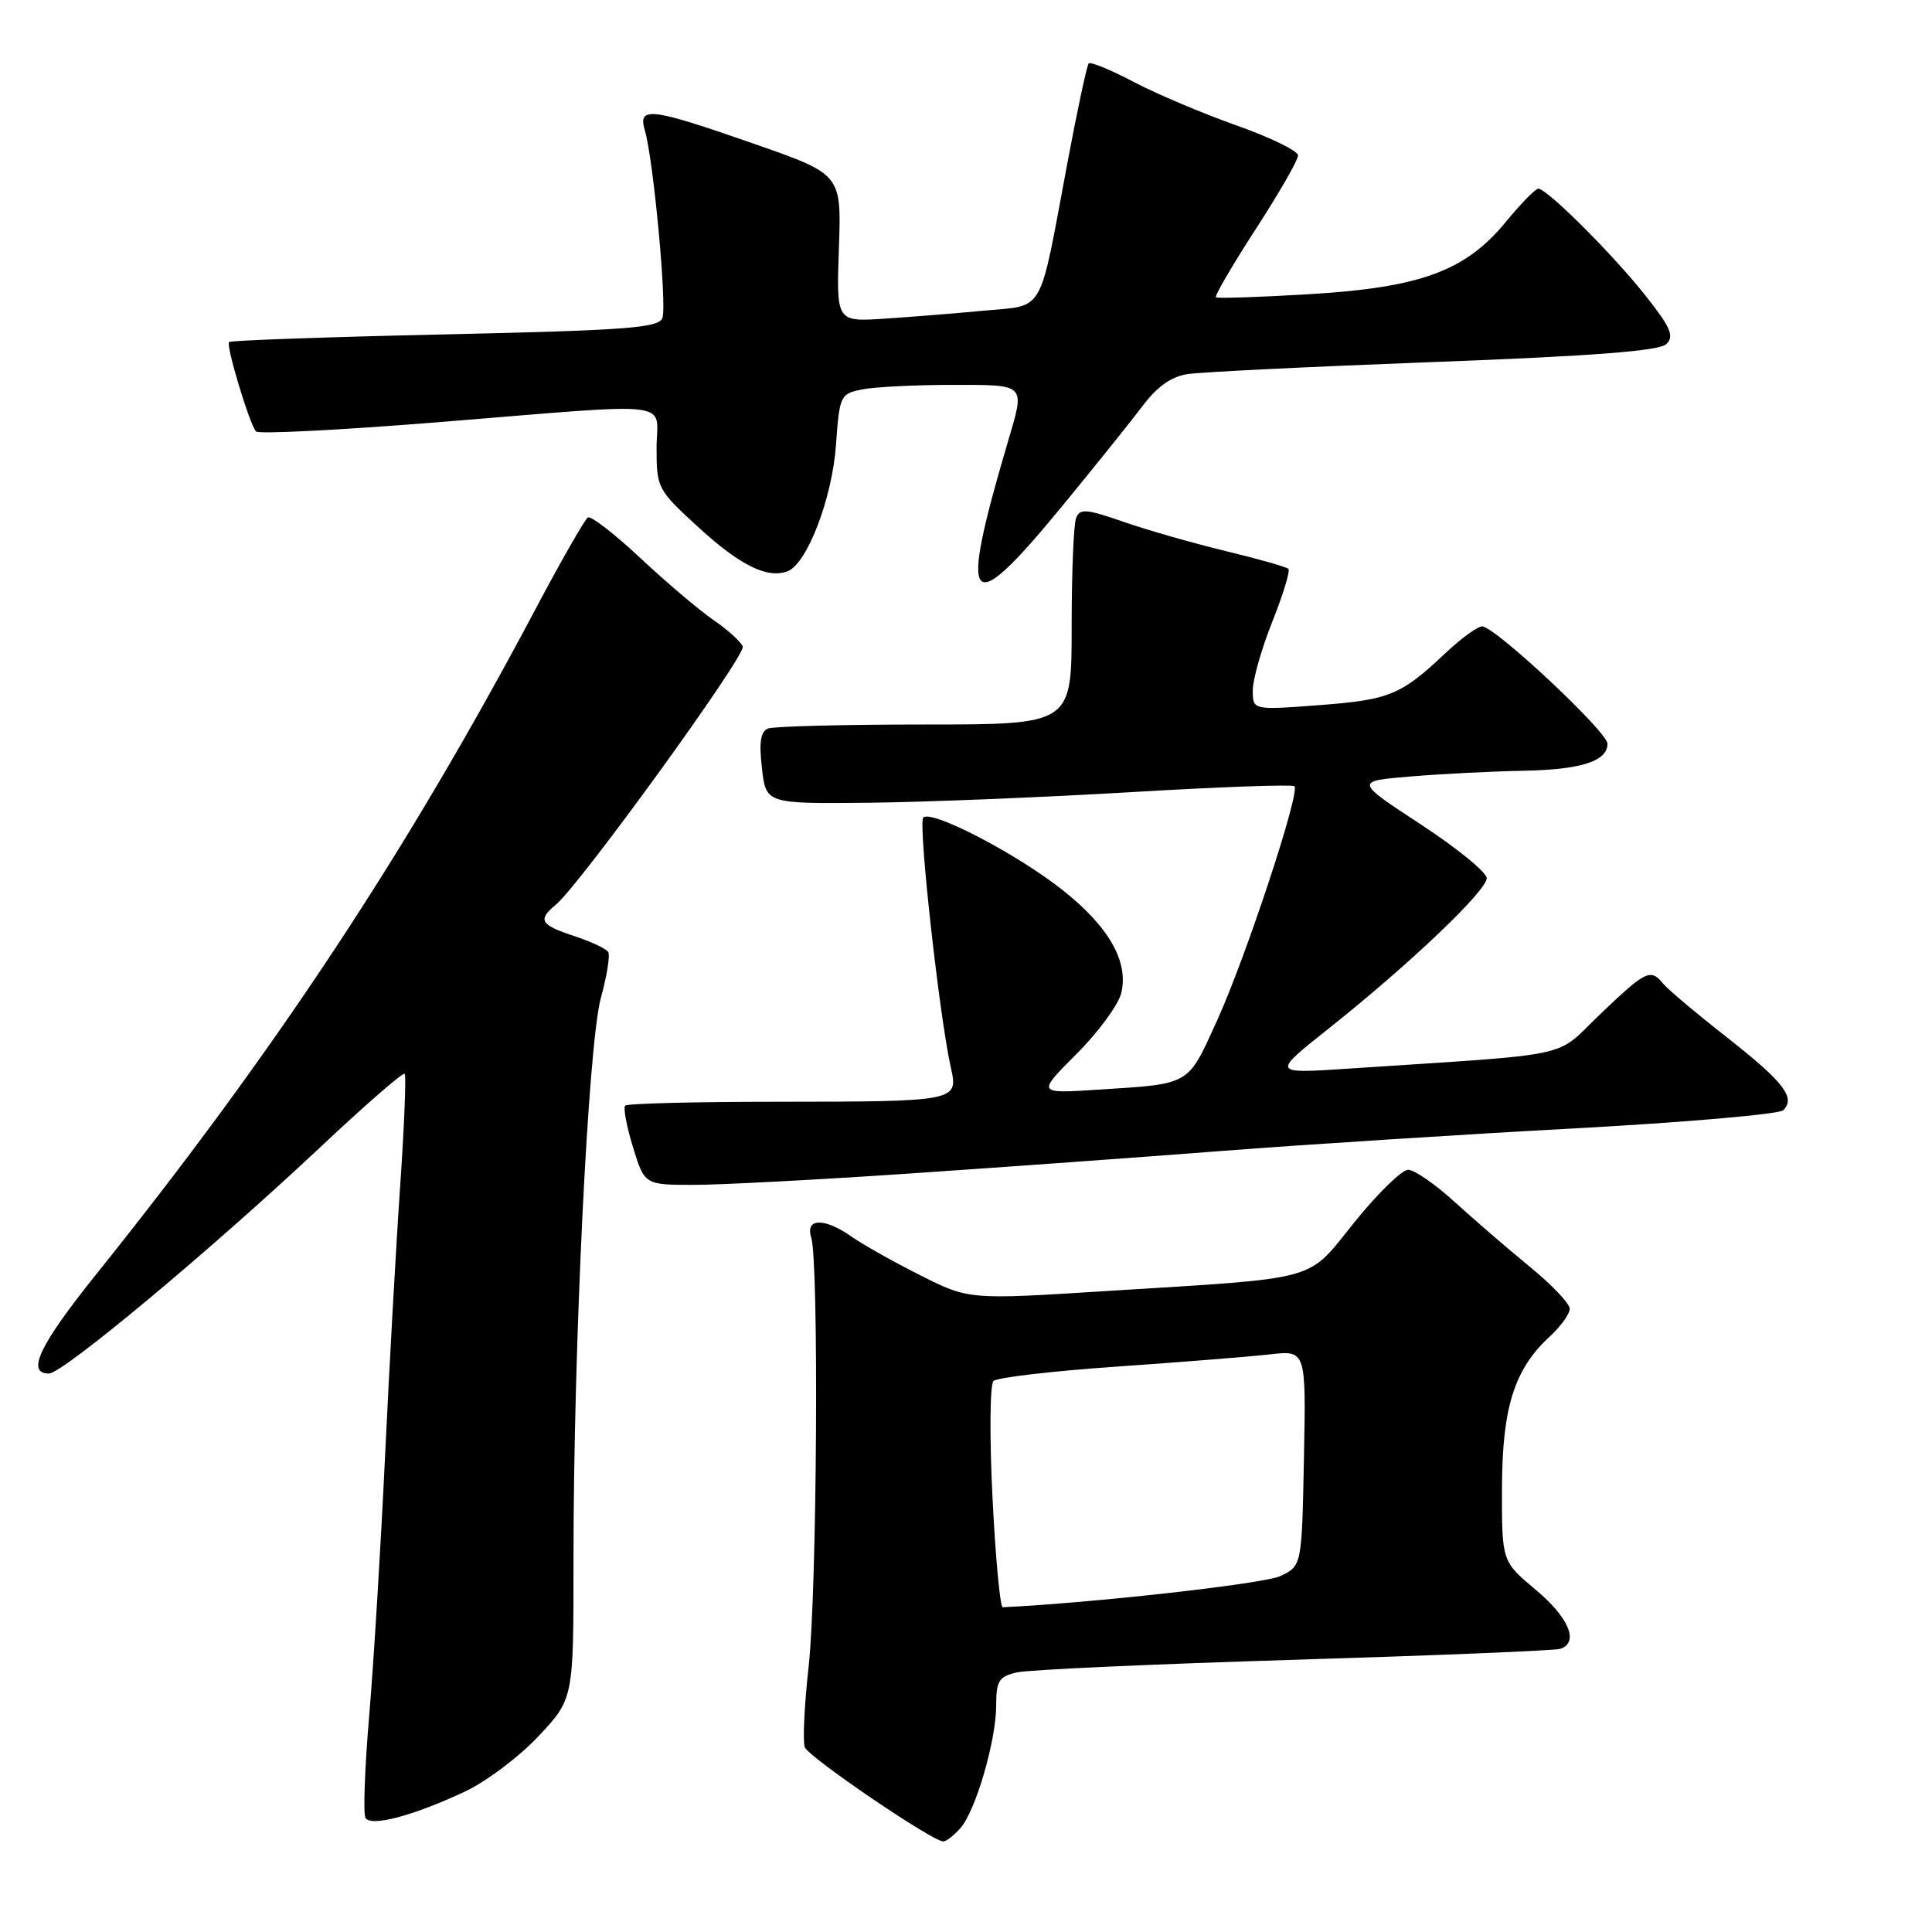 <?xml version="1.0" encoding="UTF-8" standalone="no"?>
<!DOCTYPE svg PUBLIC "-//W3C//DTD SVG 1.1//EN" "http://www.w3.org/Graphics/SVG/1.1/DTD/svg11.dtd" >
<svg xmlns="http://www.w3.org/2000/svg" xmlns:xlink="http://www.w3.org/1999/xlink" version="1.1" viewBox="0 0 256 256">
 <g >
 <path fill="currentColor"
d=" M 127.25 242.25 C 129.28 239.96 132.00 230.64 132.00 225.94 C 132.00 222.72 132.36 222.15 134.75 221.60 C 136.26 221.25 152.80 220.50 171.50 219.93 C 190.20 219.36 206.06 218.71 206.75 218.48 C 209.27 217.64 207.89 214.33 203.50 210.66 C 199.00 206.90 199.00 206.90 199.02 197.20 C 199.05 186.49 200.64 181.43 205.37 177.08 C 206.82 175.74 208.00 174.10 208.00 173.42 C 208.00 172.74 205.64 170.25 202.75 167.89 C 199.86 165.52 195.38 161.66 192.79 159.30 C 190.20 156.93 187.41 155.00 186.59 155.00 C 185.76 155.00 182.57 158.11 179.50 161.91 C 173.02 169.93 175.46 169.26 146.44 171.08 C 128.38 172.22 128.38 172.22 121.94 168.98 C 118.40 167.20 114.31 164.90 112.85 163.87 C 109.26 161.34 106.67 161.38 107.49 163.96 C 108.52 167.22 108.26 210.82 107.15 220.81 C 106.58 225.93 106.35 230.75 106.64 231.52 C 107.16 232.85 123.55 244.00 124.99 244.00 C 125.38 244.00 126.39 243.21 127.25 242.25 Z  M 61.63 237.38 C 64.45 236.06 68.83 232.75 71.38 230.03 C 76.00 225.09 76.00 225.09 75.99 206.79 C 75.98 178.51 77.94 138.30 79.62 132.22 C 80.42 129.31 80.86 126.58 80.59 126.14 C 80.32 125.71 78.28 124.75 76.05 124.02 C 71.58 122.54 71.21 121.90 73.66 119.87 C 76.86 117.21 98.87 86.82 98.42 85.67 C 98.17 85.03 96.44 83.46 94.57 82.18 C 92.70 80.90 88.35 77.22 84.90 73.99 C 81.45 70.75 78.30 68.32 77.89 68.57 C 77.49 68.82 74.35 74.31 70.93 80.76 C 53.83 113.01 36.48 139.27 12.63 169.00 C 5.22 178.24 3.44 182.00 6.48 182.00 C 8.32 182.00 27.99 165.59 42.43 152.02 C 48.36 146.44 53.39 142.06 53.62 142.28 C 53.84 142.50 53.57 149.17 53.03 157.09 C 52.48 165.02 51.58 181.18 51.02 193.00 C 50.46 204.82 49.52 220.23 48.93 227.22 C 48.33 234.22 48.11 240.37 48.43 240.89 C 49.17 242.09 54.80 240.59 61.63 237.38 Z  M 120.50 155.50 C 132.60 154.68 151.28 153.33 162.00 152.50 C 172.72 151.67 193.61 150.33 208.41 149.53 C 223.21 148.73 235.76 147.64 236.29 147.11 C 237.96 145.44 236.37 143.38 228.82 137.45 C 224.79 134.29 221.00 131.10 220.39 130.35 C 218.70 128.30 218.12 128.58 212.07 134.35 C 205.79 140.34 209.47 139.55 178.51 141.61 C 168.52 142.27 168.52 142.27 176.10 136.25 C 186.73 127.81 197.00 118.03 197.00 116.36 C 197.00 115.59 193.06 112.38 188.25 109.23 C 179.50 103.50 179.50 103.50 187.00 102.88 C 191.12 102.54 197.79 102.20 201.82 102.13 C 209.48 101.99 213.00 100.87 213.00 98.55 C 213.00 96.97 198.08 83.01 196.39 83.00 C 195.78 83.00 193.57 84.61 191.49 86.58 C 185.62 92.11 184.12 92.73 174.75 93.44 C 166.00 94.10 166.00 94.10 166.00 91.47 C 166.00 90.03 167.17 85.92 168.60 82.35 C 170.02 78.78 170.98 75.65 170.72 75.38 C 170.46 75.12 166.70 74.05 162.37 73.01 C 158.04 71.96 151.95 70.22 148.83 69.13 C 143.89 67.42 143.08 67.36 142.58 68.66 C 142.26 69.49 142.00 75.98 142.00 83.08 C 142.00 96.00 142.00 96.00 122.58 96.00 C 111.90 96.00 102.54 96.24 101.79 96.53 C 100.78 96.92 100.56 98.31 100.96 101.78 C 101.50 106.50 101.50 106.50 115.00 106.37 C 122.42 106.29 138.07 105.66 149.77 104.97 C 161.46 104.27 171.25 103.92 171.52 104.18 C 172.31 104.97 165.07 126.88 161.25 135.27 C 157.30 143.92 157.88 143.59 145.45 144.39 C 137.40 144.91 137.40 144.91 142.62 139.68 C 145.50 136.81 148.17 133.18 148.56 131.62 C 149.60 127.47 146.95 122.80 140.79 117.93 C 134.73 113.13 123.42 107.25 122.34 108.33 C 121.63 109.03 124.47 134.72 126.00 141.50 C 127.00 145.93 126.80 145.97 102.92 145.99 C 92.15 145.99 83.11 146.22 82.84 146.50 C 82.56 146.77 83.03 149.25 83.87 152.00 C 85.41 157.00 85.41 157.00 91.95 157.00 C 95.55 157.00 108.40 156.32 120.50 155.50 Z  M 140.59 67.25 C 145.00 61.89 149.87 55.82 151.41 53.78 C 153.31 51.24 155.20 49.90 157.35 49.57 C 159.08 49.30 173.78 48.58 190.00 47.97 C 211.22 47.17 219.87 46.50 220.80 45.59 C 221.87 44.55 221.38 43.39 218.07 39.21 C 213.75 33.74 204.99 25.00 203.83 25.00 C 203.45 25.00 201.52 26.98 199.54 29.39 C 194.20 35.91 188.23 38.10 173.50 38.98 C 166.90 39.38 161.33 39.56 161.12 39.39 C 160.91 39.22 163.28 35.17 166.37 30.39 C 169.47 25.61 172.00 21.21 172.00 20.60 C 172.00 20.00 168.34 18.21 163.87 16.63 C 159.41 15.05 153.27 12.46 150.23 10.86 C 147.20 9.26 144.51 8.16 144.26 8.40 C 144.02 8.65 142.74 14.62 141.42 21.68 C 137.62 41.99 138.53 40.39 130.43 41.16 C 126.62 41.52 120.65 42.00 117.16 42.23 C 110.82 42.64 110.82 42.64 111.16 32.87 C 111.50 23.09 111.50 23.09 99.90 19.05 C 86.24 14.28 84.49 14.06 85.44 17.25 C 86.57 21.03 88.40 40.53 87.77 42.15 C 87.28 43.45 82.94 43.77 58.96 44.31 C 43.43 44.65 30.56 45.11 30.35 45.32 C 29.91 45.75 33.05 56.17 33.92 57.17 C 34.24 57.54 45.07 56.99 58.00 55.95 C 90.34 53.34 87.00 52.95 87.00 59.40 C 87.00 64.68 87.13 64.91 92.58 69.90 C 98.10 74.95 101.70 76.71 104.37 75.69 C 106.94 74.70 110.27 66.02 110.77 58.99 C 111.24 52.39 111.34 52.18 114.25 51.60 C 115.90 51.27 121.24 51.00 126.12 51.00 C 136.07 51.00 135.85 50.77 133.54 58.57 C 126.98 80.80 128.20 82.31 140.59 67.25 Z  M 131.51 198.41 C 131.11 190.38 131.17 183.44 131.64 182.99 C 132.11 182.53 139.47 181.67 148.00 181.08 C 156.53 180.49 165.65 179.76 168.28 179.46 C 173.06 178.92 173.06 178.92 172.78 193.20 C 172.50 207.48 172.50 207.48 169.65 208.84 C 167.54 209.85 144.81 212.40 132.87 212.97 C 132.52 212.99 131.91 206.43 131.51 198.41 Z "/>
</g>
</svg>